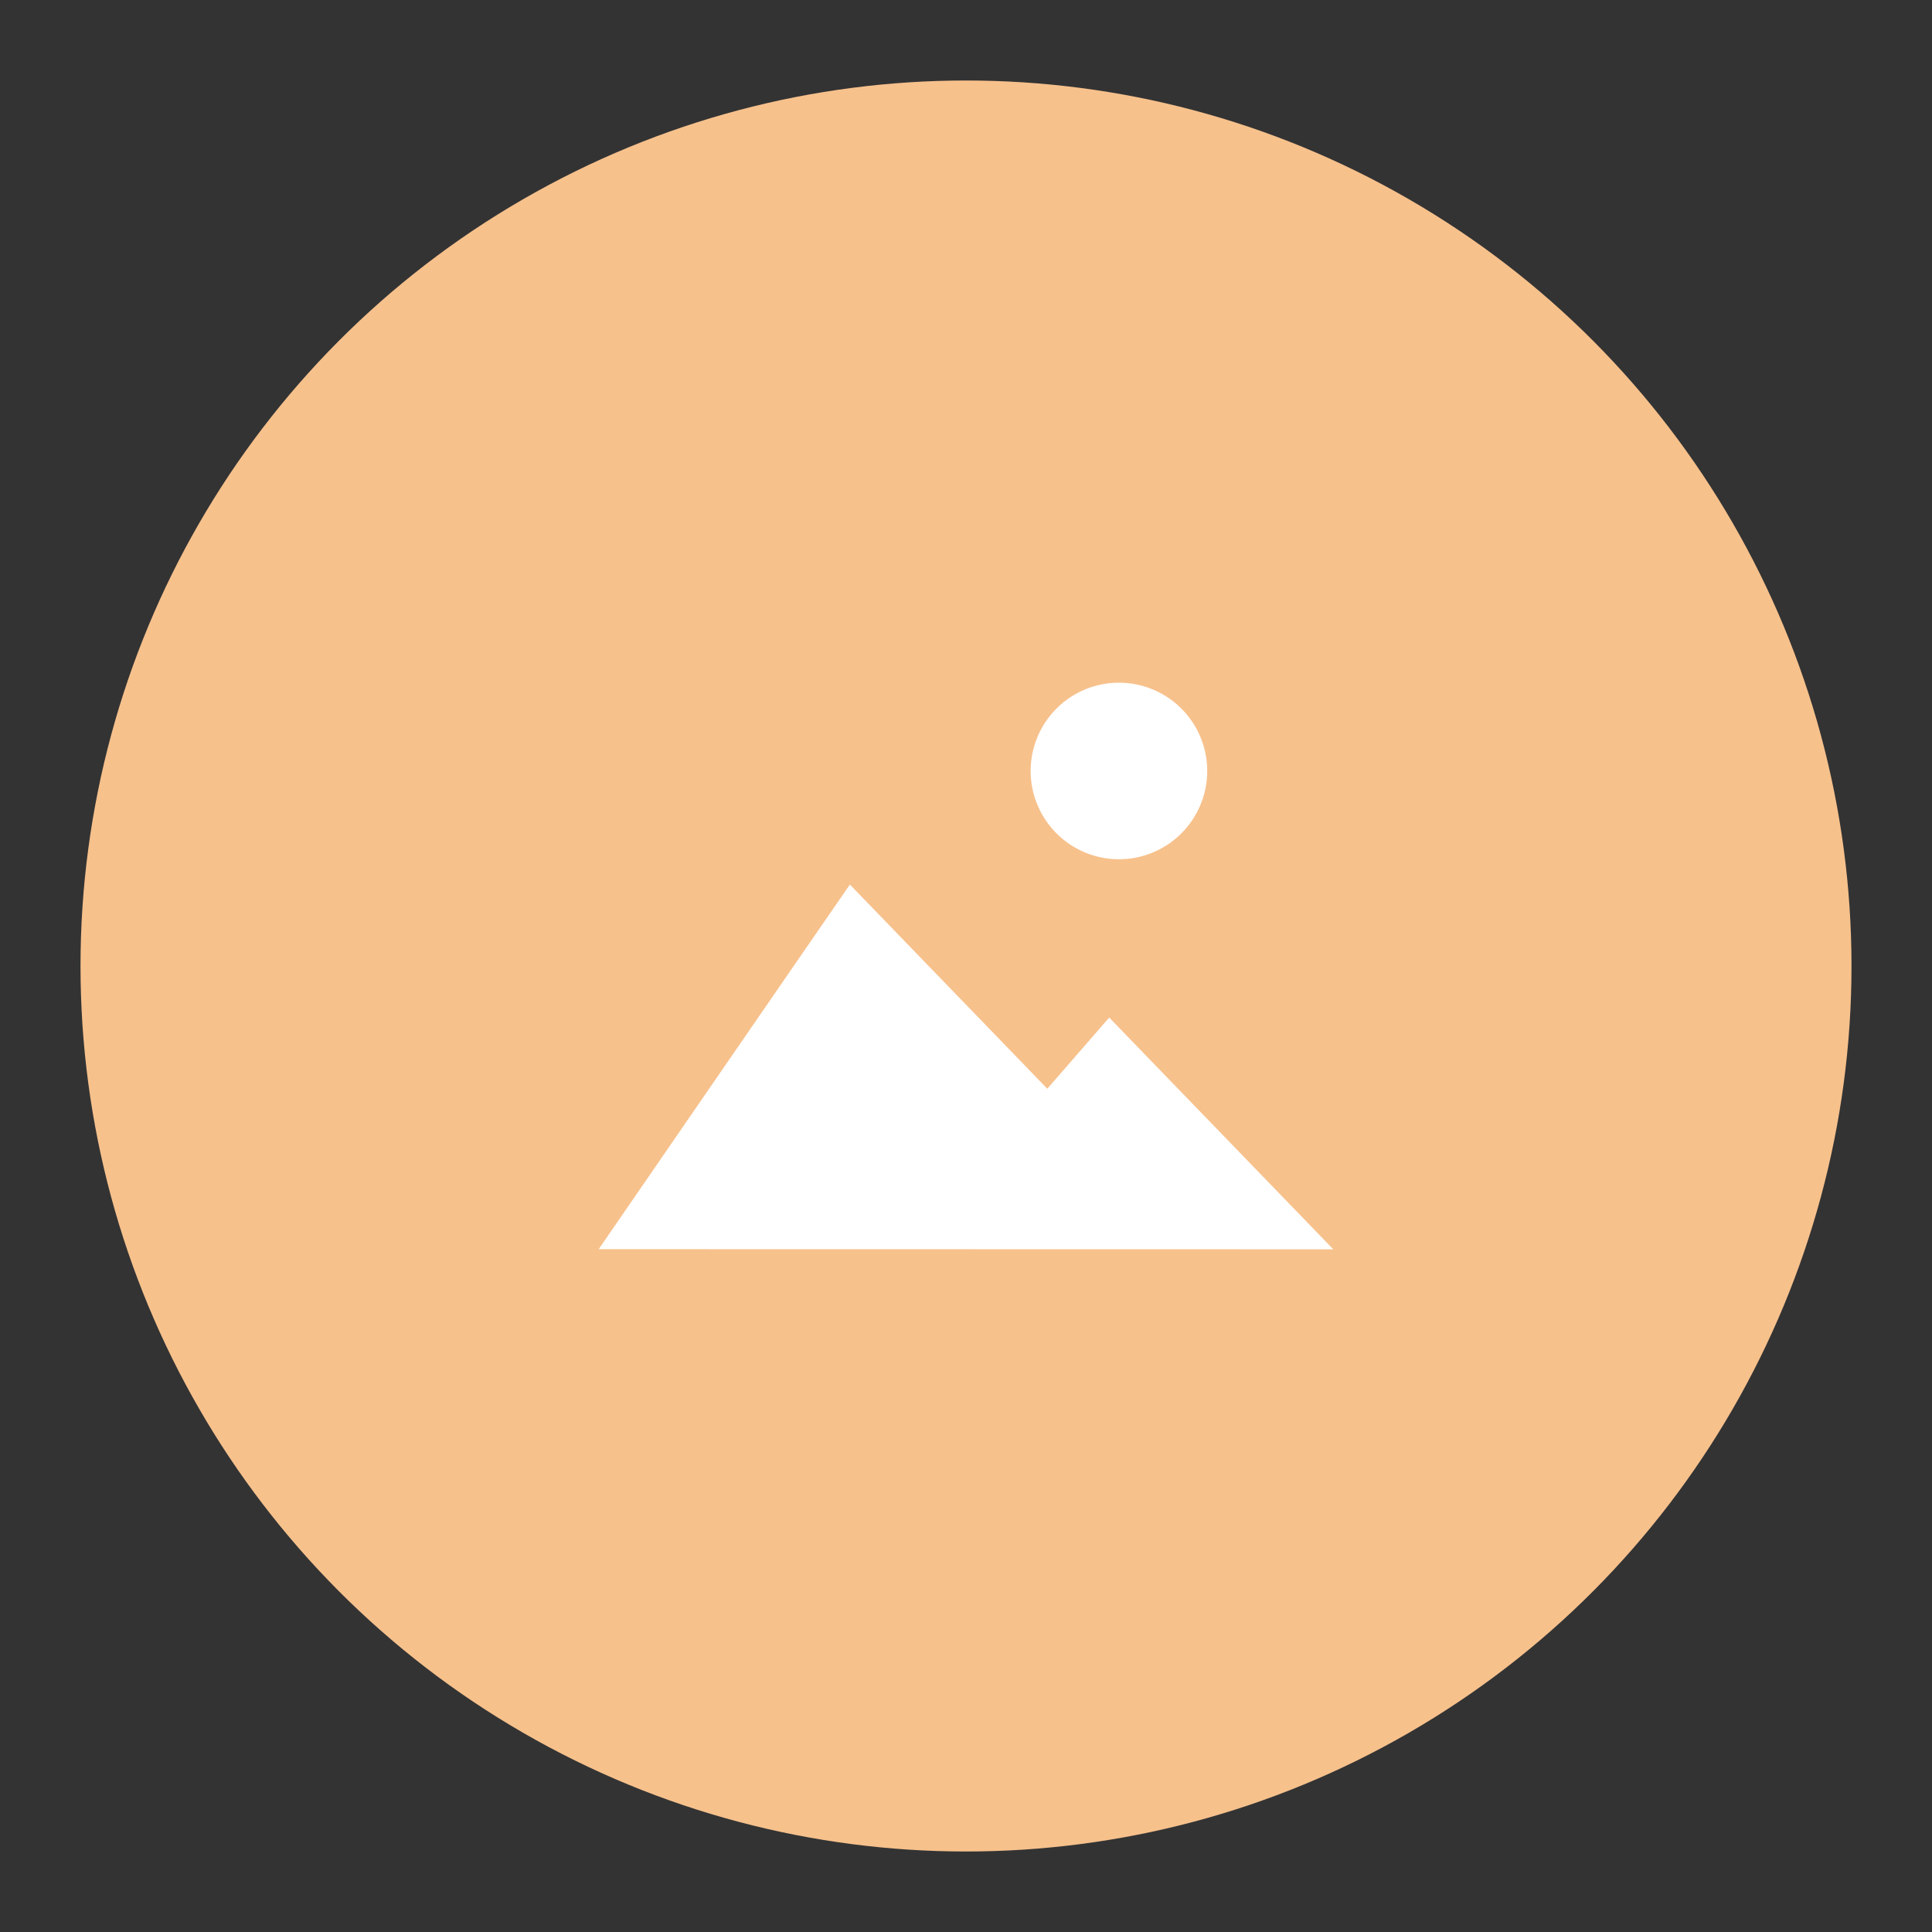 <?xml version="1.0" encoding="UTF-8" standalone="no"?>
<svg
   xmlns:dc="http://purl.org/dc/elements/1.1/"
   xmlns:cc="http://creativecommons.org/ns#"
   xmlns:rdf="http://www.w3.org/1999/02/22-rdf-syntax-ns#"
   xmlns:svg="http://www.w3.org/2000/svg"
   xmlns="http://www.w3.org/2000/svg"
   xmlns:sodipodi="http://sodipodi.sourceforge.net/DTD/sodipodi-0.dtd"
   xmlns:inkscape="http://www.inkscape.org/namespaces/inkscape"
   inkscape:export-ydpi="96"
   inkscape:export-xdpi="96"
   inkscape:export-filename="/home/jphilippe/inkscape/icônes/delta-github/png/simple_gallery_deeporange.png"
   sodipodi:docname="simple_gallery.svg"
   inkscape:version="1.0.1 (3bc2e813f5, 2020-09-07)"
   version="1.1"
   id="svg2"
   viewBox="0 0 192 192"
   height="192"
   width="192">
  <rect x="0" y="0" width="192" height="192" fill="#333333" stroke="none"/>
  <defs
     id="defs4" />
  <sodipodi:namedview
     inkscape:document-rotation="0"
     inkscape:window-maximized="1"
     inkscape:window-y="0"
     inkscape:window-x="1920"
     inkscape:window-height="1022"
     inkscape:window-width="1680"
     units="px"
     showgrid="false"
     inkscape:current-layer="layer1"
     inkscape:document-units="px"
     inkscape:cy="-667.51492"
     inkscape:cx="247.09828"
     inkscape:zoom="0.25000001"
     inkscape:pageshadow="2"
     inkscape:pageopacity="0.0"
     borderopacity="1.0"
     bordercolor="#666666"
     pagecolor="#ffffff"
     id="base" />
  <g
     style="display:inline"
     transform="translate(0,-860.362)"
     id="layer1"
     inkscape:groupmode="layer"
     inkscape:label="Calque 1">
    <path
       inkscape:connector-curvature="0"
       id="path4189"
       d=""
       style="fill:#000000" />
    <path
       inkscape:connector-curvature="0"
       id="path4177"
       d=""
       style="fill:#000000" />
    <path
       inkscape:connector-curvature="0"
       id="path4429"
       d=""
       style="fill:#000000" />
    <circle
       style="fill:#a0a5af;fill-opacity:1;stroke:none;stroke-width:10;stroke-linecap:round;stroke-linejoin:round;stroke-miterlimit:4;stroke-dasharray:none;stroke-opacity:1"
       id="circle870"
       cx="734.584"
       cy="693.255"
       r="88" />
    <path
       id="path874"
       style="display:inline;fill:#ffffff;fill-opacity:1;fill-rule:evenodd;stroke:none;stroke-width:1px;stroke-linecap:butt;stroke-linejoin:miter;stroke-opacity:1"
       d="m 698.084,721.394 c 24.897,-36.174 24.965,-36.23 24.965,-36.23 l 19.614,20.288 6.153,-7.074 22.268,23.03 z m 60.471,-47.522 a 8.772,8.772 0 0 1 -8.772,8.772 8.772,8.772 0 0 1 -8.772,-8.772 8.772,8.772 0 0 1 8.772,-8.772 8.772,8.772 0 0 1 8.772,8.772 z"
       inkscape:connector-curvature="0" />
    <circle
       style="fill:#000000;fill-opacity:0;stroke:none;stroke-width:10;stroke-linecap:round;stroke-linejoin:round;stroke-miterlimit:4;stroke-dasharray:none;stroke-opacity:1"
       id="circle876"
       cx="734.584"
       cy="693.255"
       r="88" />
    <circle
       style="fill:#f7c18c;fill-opacity:1;stroke:none;stroke-width:10;stroke-linecap:round;stroke-linejoin:round;stroke-miterlimit:4;stroke-dasharray:none;stroke-opacity:1"
       id="path4369"
       cx="96"
       cy="693.255"
       r="88" />
    <circle
       style="fill:#ffffff;fill-opacity:0.25;stroke:none;stroke-width:10;stroke-linecap:round;stroke-linejoin:round;stroke-miterlimit:4;stroke-dasharray:none;stroke-opacity:1"
       id="circle868"
       cx="96"
       cy="693.255"
       r="88" />
    <path
       id="path6180"
       style="display:inline;fill:#ffffff;fill-opacity:1;fill-rule:evenodd;stroke:none;stroke-width:1px;stroke-linecap:butt;stroke-linejoin:miter;stroke-opacity:1"
       d="m 59.5,721.394 c 24.897,-36.174 24.965,-36.23 24.965,-36.23 l 19.614,20.288 6.153,-7.074 22.268,23.03 z m 60.471,-47.522 a 8.772,8.772 0 0 1 -8.772,8.772 8.772,8.772 0 0 1 -8.772,-8.772 8.772,8.772 0 0 1 8.772,-8.772 8.772,8.772 0 0 1 8.772,8.772 z"
       inkscape:connector-curvature="0" />
    <circle
       style="fill:#000000;fill-opacity:0;stroke:none;stroke-width:10;stroke-linecap:round;stroke-linejoin:round;stroke-miterlimit:4;stroke-dasharray:none;stroke-opacity:1"
       id="circle862"
       cx="96"
       cy="693.255"
       r="88" />
    <circle
       style="fill:#99dc9b;fill-opacity:1;stroke:none;stroke-width:10;stroke-linecap:round;stroke-linejoin:round;stroke-miterlimit:4;stroke-dasharray:none;stroke-opacity:1"
       id="circle937"
       cx="-329.723"
       cy="693.255"
       r="88" />
    <circle
       style="fill:#f8dd81;fill-opacity:0.5;stroke:none;stroke-width:10;stroke-linecap:round;stroke-linejoin:round;stroke-miterlimit:4;stroke-dasharray:none;stroke-opacity:1"
       id="circle947"
       cx="-329.723"
       cy="693.255"
       r="88" />
    <path
       id="path941"
       style="display:inline;fill:#ffffff;fill-opacity:1;fill-rule:evenodd;stroke:none;stroke-width:1px;stroke-linecap:butt;stroke-linejoin:miter;stroke-opacity:1"
       d="m -366.223,721.394 c 24.897,-36.174 24.965,-36.23 24.965,-36.23 l 19.614,20.288 6.153,-7.074 22.268,23.03 z m 60.471,-47.522 a 8.772,8.772 0 0 1 -8.772,8.772 8.772,8.772 0 0 1 -8.772,-8.772 8.772,8.772 0 0 1 8.772,-8.772 8.772,8.772 0 0 1 8.772,8.772 z"
       inkscape:connector-curvature="0" />
    <circle
       style="fill:#000000;fill-opacity:0;stroke:none;stroke-width:10;stroke-linecap:round;stroke-linejoin:round;stroke-miterlimit:4;stroke-dasharray:none;stroke-opacity:1"
       id="circle945"
       cx="-329.723"
       cy="693.255"
       r="88" />
    <circle
       style="fill:#99dc9b;fill-opacity:1;stroke:none;stroke-width:10;stroke-linecap:round;stroke-linejoin:round;stroke-miterlimit:4;stroke-dasharray:none;stroke-opacity:1"
       id="circle977"
       cx="-542.584"
       cy="693.255"
       r="88" />
    <path
       id="path981"
       style="display:inline;fill:#ffffff;fill-opacity:1;fill-rule:evenodd;stroke:none;stroke-width:1px;stroke-linecap:butt;stroke-linejoin:miter;stroke-opacity:1"
       d="m -579.084,721.394 c 24.897,-36.174 24.965,-36.23 24.965,-36.23 l 19.614,20.288 6.153,-7.074 22.268,23.03 z m 60.471,-47.522 a 8.772,8.772 0 0 1 -8.772,8.772 8.772,8.772 0 0 1 -8.772,-8.772 8.772,8.772 0 0 1 8.772,-8.772 8.772,8.772 0 0 1 8.772,8.772 z"
       inkscape:connector-curvature="0" />
    <circle
       style="fill:#000000;fill-opacity:0;stroke:none;stroke-width:10;stroke-linecap:round;stroke-linejoin:round;stroke-miterlimit:4;stroke-dasharray:none;stroke-opacity:1"
       id="circle983"
       cx="-542.584"
       cy="693.255"
       r="88" />
    <circle
       style="fill:#72a373;fill-opacity:1;stroke:none;stroke-width:10;stroke-linecap:round;stroke-linejoin:round;stroke-miterlimit:4;stroke-dasharray:none;stroke-opacity:1"
       id="circle985"
       cx="-755.445"
       cy="693.255"
       r="88" />
    <path
       id="path987"
       style="display:inline;fill:#ffffff;fill-opacity:1;fill-rule:evenodd;stroke:none;stroke-width:1px;stroke-linecap:butt;stroke-linejoin:miter;stroke-opacity:1"
       d="m -791.945,721.394 c 24.897,-36.174 24.965,-36.23 24.965,-36.23 l 19.614,20.288 6.153,-7.074 22.268,23.03 z m 60.471,-47.522 a 8.772,8.772 0 0 1 -8.772,8.772 8.772,8.772 0 0 1 -8.772,-8.772 8.772,8.772 0 0 1 8.772,-8.772 8.772,8.772 0 0 1 8.772,8.772 z"
       inkscape:connector-curvature="0" />
    <circle
       style="fill:#000000;fill-opacity:0;stroke:none;stroke-width:10;stroke-linecap:round;stroke-linejoin:round;stroke-miterlimit:4;stroke-dasharray:none;stroke-opacity:1"
       id="circle989"
       cx="-755.445"
       cy="693.255"
       r="88" />
    <circle
       style="fill:#575a5c;fill-opacity:1;stroke:none;stroke-width:10;stroke-linecap:round;stroke-linejoin:round;stroke-miterlimit:4;stroke-dasharray:none;stroke-opacity:1"
       id="circle1027"
       cx="947.445"
       cy="693.255"
       r="88" />
    <path
       id="path1029"
       style="display:inline;fill:#ffffff;fill-opacity:1;fill-rule:evenodd;stroke:none;stroke-width:1px;stroke-linecap:butt;stroke-linejoin:miter;stroke-opacity:1"
       d="m 910.945,721.394 c 24.897,-36.174 24.965,-36.23 24.965,-36.23 l 19.614,20.288 6.153,-7.074 22.268,23.03 z m 60.471,-47.522 a 8.772,8.772 0 0 1 -8.772,8.772 8.772,8.772 0 0 1 -8.772,-8.772 8.772,8.772 0 0 1 8.772,-8.772 8.772,8.772 0 0 1 8.772,8.772 z"
       inkscape:connector-curvature="0" />
    <circle
       style="fill:#000000;fill-opacity:0;stroke:none;stroke-width:10;stroke-linecap:round;stroke-linejoin:round;stroke-miterlimit:4;stroke-dasharray:none;stroke-opacity:1"
       id="circle1031"
       cx="947.445"
       cy="693.255"
       r="88" />
    <circle
       style="fill:#d3b69a;fill-opacity:1;stroke:none;stroke-width:10;stroke-linecap:round;stroke-linejoin:round;stroke-miterlimit:4;stroke-dasharray:none;stroke-opacity:1"
       id="circle1033"
       cx="521.722"
       cy="693.255"
       r="88" />
    <path
       id="path1035"
       style="display:inline;fill:#ffffff;fill-opacity:1;fill-rule:evenodd;stroke:none;stroke-width:1px;stroke-linecap:butt;stroke-linejoin:miter;stroke-opacity:1"
       d="m 485.222,721.394 c 24.897,-36.174 24.965,-36.23 24.965,-36.23 l 19.614,20.288 6.153,-7.074 22.268,23.03 z m 60.471,-47.522 a 8.772,8.772 0 0 1 -8.772,8.772 8.772,8.772 0 0 1 -8.772,-8.772 8.772,8.772 0 0 1 8.772,-8.772 8.772,8.772 0 0 1 8.772,8.772 z"
       inkscape:connector-curvature="0" />
    <circle
       style="fill:#000000;fill-opacity:0;stroke:none;stroke-width:10;stroke-linecap:round;stroke-linejoin:round;stroke-miterlimit:4;stroke-dasharray:none;stroke-opacity:1"
       id="circle1037"
       cx="521.722"
       cy="693.255"
       r="88" />
    <circle
       style="fill:#f8dd81;fill-opacity:1;stroke:none;stroke-width:10;stroke-linecap:round;stroke-linejoin:round;stroke-miterlimit:4;stroke-dasharray:none;stroke-opacity:1"
       id="circle1039"
       cx="-116.861"
       cy="693.255"
       r="88" />
    <path
       id="path1041"
       style="display:inline;fill:#ffffff;fill-opacity:1;fill-rule:evenodd;stroke:none;stroke-width:1px;stroke-linecap:butt;stroke-linejoin:miter;stroke-opacity:1"
       d="m -153.361,721.394 c 24.897,-36.174 24.965,-36.23 24.965,-36.23 l 19.614,20.288 6.153,-7.074 22.268,23.03 z m 60.471,-47.522 a 8.772,8.772 0 0 1 -8.772,8.772 8.772,8.772 0 0 1 -8.772,-8.772 8.772,8.772 0 0 1 8.772,-8.772 8.772,8.772 0 0 1 8.772,8.772 z"
       inkscape:connector-curvature="0" />
    <circle
       style="fill:#000000;fill-opacity:0;stroke:none;stroke-width:10;stroke-linecap:round;stroke-linejoin:round;stroke-miterlimit:4;stroke-dasharray:none;stroke-opacity:1"
       id="circle1043"
       cx="-116.861"
       cy="693.255"
       r="88" />
    <circle
       style="fill:#f7c18c;fill-opacity:1;stroke:none;stroke-width:10;stroke-linecap:round;stroke-linejoin:round;stroke-miterlimit:4;stroke-dasharray:none;stroke-opacity:1"
       id="circle917"
       cx="305.932"
       cy="693.255"
       r="88" />
    <circle
       style="fill:#f7c18c;fill-opacity:1;stroke:none;stroke-width:10;stroke-linecap:round;stroke-linejoin:round;stroke-miterlimit:4;stroke-dasharray:none;stroke-opacity:1"
       id="circle920"
       cx="305.932"
       cy="693.255"
       r="88" />
    <circle
       style="fill:#bb6763;fill-opacity:0.25;stroke:none;stroke-width:10;stroke-linecap:round;stroke-linejoin:round;stroke-miterlimit:4;stroke-dasharray:none;stroke-opacity:1"
       id="circle924"
       cx="305.932"
       cy="693.255"
       r="88" />
    <path
       id="path922"
       style="display:inline;fill:#ffffff;fill-opacity:1;fill-rule:evenodd;stroke:none;stroke-width:1px;stroke-linecap:butt;stroke-linejoin:miter;stroke-opacity:1"
       d="m 269.432,721.394 c 24.897,-36.174 24.965,-36.23 24.965,-36.23 l 19.614,20.288 6.153,-7.074 22.268,23.03 z m 60.471,-47.522 a 8.772,8.772 0 0 1 -8.772,8.772 8.772,8.772 0 0 1 -8.772,-8.772 8.772,8.772 0 0 1 8.772,-8.772 8.772,8.772 0 0 1 8.772,8.772 z"
       inkscape:connector-curvature="0" />
    <circle
       style="fill:#000000;fill-opacity:0;stroke:none;stroke-width:10;stroke-linecap:round;stroke-linejoin:round;stroke-miterlimit:4;stroke-dasharray:none;stroke-opacity:1"
       id="circle926"
       cx="305.932"
       cy="693.255"
       r="88" />
    <circle
       style="fill:#f7c18c;fill-opacity:1;stroke:none;stroke-width:10;stroke-linecap:round;stroke-linejoin:round;stroke-miterlimit:4;stroke-dasharray:none;stroke-opacity:1"
       id="circle883"
       cx="521.722"
       cy="465.255"
       r="88" />
    <circle
       style="fill:#9bbfff;fill-opacity:1;stroke:none;stroke-width:10;stroke-linecap:round;stroke-linejoin:round;stroke-miterlimit:4;stroke-dasharray:none;stroke-opacity:1"
       id="circle885"
       cx="521.722"
       cy="465.255"
       r="88" />
    <path
       id="path887"
       style="display:inline;fill:#ffffff;fill-opacity:1;fill-rule:evenodd;stroke:none;stroke-width:1px;stroke-linecap:butt;stroke-linejoin:miter;stroke-opacity:1"
       d="m 485.222,493.394 c 24.897,-36.174 24.965,-36.23 24.965,-36.23 l 19.614,20.288 6.153,-7.074 22.268,23.03 z m 60.471,-47.522 a 8.772,8.772 0 0 1 -8.772,8.772 8.772,8.772 0 0 1 -8.772,-8.772 8.772,8.772 0 0 1 8.772,-8.772 8.772,8.772 0 0 1 8.772,8.772 z"
       inkscape:connector-curvature="0" />
    <circle
       style="fill:#ffffff;fill-opacity:0.25;stroke:none;stroke-width:10;stroke-linecap:round;stroke-linejoin:round;stroke-miterlimit:4;stroke-dasharray:none;stroke-opacity:1"
       id="circle891"
       cx="521.722"
       cy="465.255"
       r="88" />
    <circle
       style="fill:#000000;fill-opacity:0;stroke:none;stroke-width:10;stroke-linecap:round;stroke-linejoin:round;stroke-miterlimit:4;stroke-dasharray:none;stroke-opacity:1"
       id="circle889"
       cx="521.722"
       cy="465.255"
       r="88" />
    <circle
       style="fill:#f7c18c;fill-opacity:1;stroke:none;stroke-width:10;stroke-linecap:round;stroke-linejoin:round;stroke-miterlimit:4;stroke-dasharray:none;stroke-opacity:1"
       id="circle893"
       cx="-755.445"
       cy="465.255"
       r="88" />
    <circle
       style="fill:#fe837e;fill-opacity:1;stroke:none;stroke-width:10;stroke-linecap:round;stroke-linejoin:round;stroke-miterlimit:4;stroke-dasharray:none;stroke-opacity:1"
       id="circle895"
       cx="-755.445"
       cy="465.255"
       r="88" />
    <path
       id="path897"
       style="display:inline;fill:#ffffff;fill-opacity:1;fill-rule:evenodd;stroke:none;stroke-width:1px;stroke-linecap:butt;stroke-linejoin:miter;stroke-opacity:1"
       d="m -791.945,493.394 c 24.897,-36.174 24.965,-36.23 24.965,-36.23 l 19.614,20.288 6.153,-7.074 22.268,23.03 z m 60.471,-47.522 a 8.772,8.772 0 0 1 -8.772,8.772 8.772,8.772 0 0 1 -8.772,-8.772 8.772,8.772 0 0 1 8.772,-8.772 8.772,8.772 0 0 1 8.772,8.772 z"
       inkscape:connector-curvature="0" />
    <circle
       style="fill:#000000;fill-opacity:0;stroke:none;stroke-width:10;stroke-linecap:round;stroke-linejoin:round;stroke-miterlimit:4;stroke-dasharray:none;stroke-opacity:1"
       id="circle901"
       cx="-755.445"
       cy="465.255"
       r="88" />
    <circle
       style="fill:#bd9afe;fill-opacity:1;stroke:none;stroke-width:10;stroke-linecap:round;stroke-linejoin:round;stroke-miterlimit:4;stroke-dasharray:none;stroke-opacity:1"
       id="circle991"
       cx="-329.722"
       cy="465.255"
       r="88" />
    <path
       id="path993"
       style="display:inline;fill:#ffffff;fill-opacity:1;fill-rule:evenodd;stroke:none;stroke-width:1px;stroke-linecap:butt;stroke-linejoin:miter;stroke-opacity:1"
       d="m -366.223,493.394 c 24.897,-36.174 24.965,-36.23 24.965,-36.23 l 19.614,20.288 6.153,-7.074 22.268,23.03 z m 60.471,-47.522 a 8.772,8.772 0 0 1 -8.772,8.772 8.772,8.772 0 0 1 -8.772,-8.772 8.772,8.772 0 0 1 8.772,-8.772 8.772,8.772 0 0 1 8.772,8.772 z"
       inkscape:connector-curvature="0" />
    <circle
       style="fill:#000000;fill-opacity:0;stroke:none;stroke-width:10;stroke-linecap:round;stroke-linejoin:round;stroke-miterlimit:4;stroke-dasharray:none;stroke-opacity:1"
       id="circle995"
       cx="-329.722"
       cy="465.255"
       r="88" />
    <circle
       style="fill:#8c73bd;fill-opacity:1;stroke:none;stroke-width:10;stroke-linecap:round;stroke-linejoin:round;stroke-miterlimit:4;stroke-dasharray:none;stroke-opacity:1"
       id="circle997"
       cx="-116.861"
       cy="465.255"
       r="88" />
    <path
       id="path999"
       style="display:inline;fill:#ffffff;fill-opacity:1;fill-rule:evenodd;stroke:none;stroke-width:1px;stroke-linecap:butt;stroke-linejoin:miter;stroke-opacity:1"
       d="m -153.361,493.394 c 24.897,-36.174 24.965,-36.23 24.965,-36.23 l 19.614,20.288 6.153,-7.074 22.268,23.03 z m 60.471,-47.522 a 8.772,8.772 0 0 1 -8.772,8.772 8.772,8.772 0 0 1 -8.772,-8.772 8.772,8.772 0 0 1 8.772,-8.772 8.772,8.772 0 0 1 8.772,8.772 z"
       inkscape:connector-curvature="0" />
    <circle
       style="fill:#000000;fill-opacity:0;stroke:none;stroke-width:10;stroke-linecap:round;stroke-linejoin:round;stroke-miterlimit:4;stroke-dasharray:none;stroke-opacity:1"
       id="circle1001"
       cx="-116.861"
       cy="465.255"
       r="88" />
    <circle
       style="fill:#96ded3;fill-opacity:1;stroke:none;stroke-width:10;stroke-linecap:round;stroke-linejoin:round;stroke-miterlimit:4;stroke-dasharray:none;stroke-opacity:1"
       id="circle1003"
       cx="734.584"
       cy="465.255"
       r="88" />
    <path
       id="path1005"
       style="display:inline;fill:#ffffff;fill-opacity:1;fill-rule:evenodd;stroke:none;stroke-width:1px;stroke-linecap:butt;stroke-linejoin:miter;stroke-opacity:1"
       d="m 698.084,493.394 c 24.897,-36.174 24.965,-36.23 24.965,-36.23 l 19.614,20.288 6.153,-7.074 22.268,23.03 z m 60.471,-47.522 a 8.772,8.772 0 0 1 -8.772,8.772 8.772,8.772 0 0 1 -8.772,-8.772 8.772,8.772 0 0 1 8.772,-8.772 8.772,8.772 0 0 1 8.772,8.772 z"
       inkscape:connector-curvature="0" />
    <circle
       style="fill:#000000;fill-opacity:0;stroke:none;stroke-width:10;stroke-linecap:round;stroke-linejoin:round;stroke-miterlimit:4;stroke-dasharray:none;stroke-opacity:1"
       id="circle1007"
       cx="734.584"
       cy="465.255"
       r="88" />
    <circle
       style="fill:#75aea5;fill-opacity:1;stroke:none;stroke-width:10;stroke-linecap:round;stroke-linejoin:round;stroke-miterlimit:4;stroke-dasharray:none;stroke-opacity:1"
       id="circle1009"
       cx="947.445"
       cy="465.255"
       r="88" />
    <path
       id="path1011"
       style="display:inline;fill:#ffffff;fill-opacity:1;fill-rule:evenodd;stroke:none;stroke-width:1px;stroke-linecap:butt;stroke-linejoin:miter;stroke-opacity:1"
       d="m 910.945,493.394 c 24.897,-36.174 24.965,-36.23 24.965,-36.23 l 19.614,20.288 6.153,-7.074 22.268,23.03 z m 60.471,-47.522 a 8.772,8.772 0 0 1 -8.772,8.772 8.772,8.772 0 0 1 -8.772,-8.772 8.772,8.772 0 0 1 8.772,-8.772 8.772,8.772 0 0 1 8.772,8.772 z"
       inkscape:connector-curvature="0" />
    <circle
       style="fill:#000000;fill-opacity:0;stroke:none;stroke-width:10;stroke-linecap:round;stroke-linejoin:round;stroke-miterlimit:4;stroke-dasharray:none;stroke-opacity:1"
       id="circle1013"
       cx="947.445"
       cy="465.255"
       r="88" />
    <circle
       style="fill:#ababfe;fill-opacity:1;stroke:none;stroke-width:10;stroke-linecap:round;stroke-linejoin:round;stroke-miterlimit:4;stroke-dasharray:none;stroke-opacity:1"
       id="circle1015"
       cx="96"
       cy="465.255"
       r="88" />
    <path
       id="path1017"
       style="display:inline;fill:#ffffff;fill-opacity:1;fill-rule:evenodd;stroke:none;stroke-width:1px;stroke-linecap:butt;stroke-linejoin:miter;stroke-opacity:1"
       d="m 59.5,493.394 c 24.897,-36.174 24.965,-36.23 24.965,-36.23 l 19.614,20.288 6.153,-7.074 22.268,23.03 z m 60.471,-47.522 a 8.772,8.772 0 0 1 -8.772,8.772 8.772,8.772 0 0 1 -8.772,-8.772 8.772,8.772 0 0 1 8.772,-8.772 8.772,8.772 0 0 1 8.772,8.772 z"
       inkscape:connector-curvature="0" />
    <circle
       style="fill:#000000;fill-opacity:0;stroke:none;stroke-width:10;stroke-linecap:round;stroke-linejoin:round;stroke-miterlimit:4;stroke-dasharray:none;stroke-opacity:1"
       id="circle1019"
       cx="96"
       cy="465.255"
       r="88" />
    <circle
       style="fill:#9abefe;fill-opacity:1;stroke:none;stroke-width:10;stroke-linecap:round;stroke-linejoin:round;stroke-miterlimit:4;stroke-dasharray:none;stroke-opacity:1"
       id="circle1021"
       cx="308.861"
       cy="465.255"
       r="88" />
    <path
       id="path1023"
       style="display:inline;fill:#ffffff;fill-opacity:1;fill-rule:evenodd;stroke:none;stroke-width:1px;stroke-linecap:butt;stroke-linejoin:miter;stroke-opacity:1"
       d="m 272.361,493.394 c 24.897,-36.174 24.965,-36.23 24.965,-36.23 l 19.614,20.288 6.153,-7.074 22.268,23.03 z m 60.471,-47.522 a 8.772,8.772 0 0 1 -8.772,8.772 8.772,8.772 0 0 1 -8.772,-8.772 8.772,8.772 0 0 1 8.772,-8.772 8.772,8.772 0 0 1 8.772,8.772 z"
       inkscape:connector-curvature="0" />
    <circle
       style="fill:#000000;fill-opacity:0;stroke:none;stroke-width:10;stroke-linecap:round;stroke-linejoin:round;stroke-miterlimit:4;stroke-dasharray:none;stroke-opacity:1"
       id="circle1025"
       cx="308.861"
       cy="465.255"
       r="88" />
    <circle
       style="fill:#feb0ac;fill-opacity:1;stroke:none;stroke-width:10;stroke-linecap:round;stroke-linejoin:round;stroke-miterlimit:4;stroke-dasharray:none;stroke-opacity:1"
       id="circle1045"
       cx="-542.584"
       cy="465.255"
       r="88" />
    <path
       id="path1047"
       style="display:inline;fill:#ffffff;fill-opacity:1;fill-rule:evenodd;stroke:none;stroke-width:1px;stroke-linecap:butt;stroke-linejoin:miter;stroke-opacity:1"
       d="m -579.084,493.394 c 24.897,-36.174 24.965,-36.23 24.965,-36.23 l 19.614,20.288 6.153,-7.074 22.268,23.03 z m 60.471,-47.522 a 8.772,8.772 0 0 1 -8.772,8.772 8.772,8.772 0 0 1 -8.772,-8.772 8.772,8.772 0 0 1 8.772,-8.772 8.772,8.772 0 0 1 8.772,8.772 z"
       inkscape:connector-curvature="0" />
    <circle
       style="fill:#000000;fill-opacity:0;stroke:none;stroke-width:10;stroke-linecap:round;stroke-linejoin:round;stroke-miterlimit:4;stroke-dasharray:none;stroke-opacity:1"
       id="circle1049"
       cx="-542.584"
       cy="465.255"
       r="88" />
    <circle
       style="fill:#f7c18c;fill-opacity:1;stroke:none;stroke-width:10;stroke-linecap:round;stroke-linejoin:round;stroke-miterlimit:4;stroke-dasharray:none;stroke-opacity:1"
       id="circle1051"
       cx="96"
       cy="956.362"
       r="88" />
    <path
       id="path1053"
       style="display:inline;fill:#ffffff;fill-opacity:1;fill-rule:evenodd;stroke:none;stroke-width:1px;stroke-linecap:butt;stroke-linejoin:miter;stroke-opacity:1"
       d="m 59.5,984.502 c 24.897,-36.174 24.965,-36.23 24.965,-36.23 l 19.614,20.288 6.153,-7.074 22.268,23.03 z m 60.471,-47.522 a 8.772,8.772 0 0 1 -8.772,8.772 8.772,8.772 0 0 1 -8.772,-8.772 8.772,8.772 0 0 1 8.772,-8.772 8.772,8.772 0 0 1 8.772,8.772 z"
       inkscape:connector-curvature="0" />
    <circle
       style="fill:#000000;fill-opacity:0;stroke:none;stroke-width:10;stroke-linecap:round;stroke-linejoin:round;stroke-miterlimit:4;stroke-dasharray:none;stroke-opacity:1"
       id="circle1055"
       cx="96"
       cy="956.362"
       r="88" />
  </g>
</svg>

